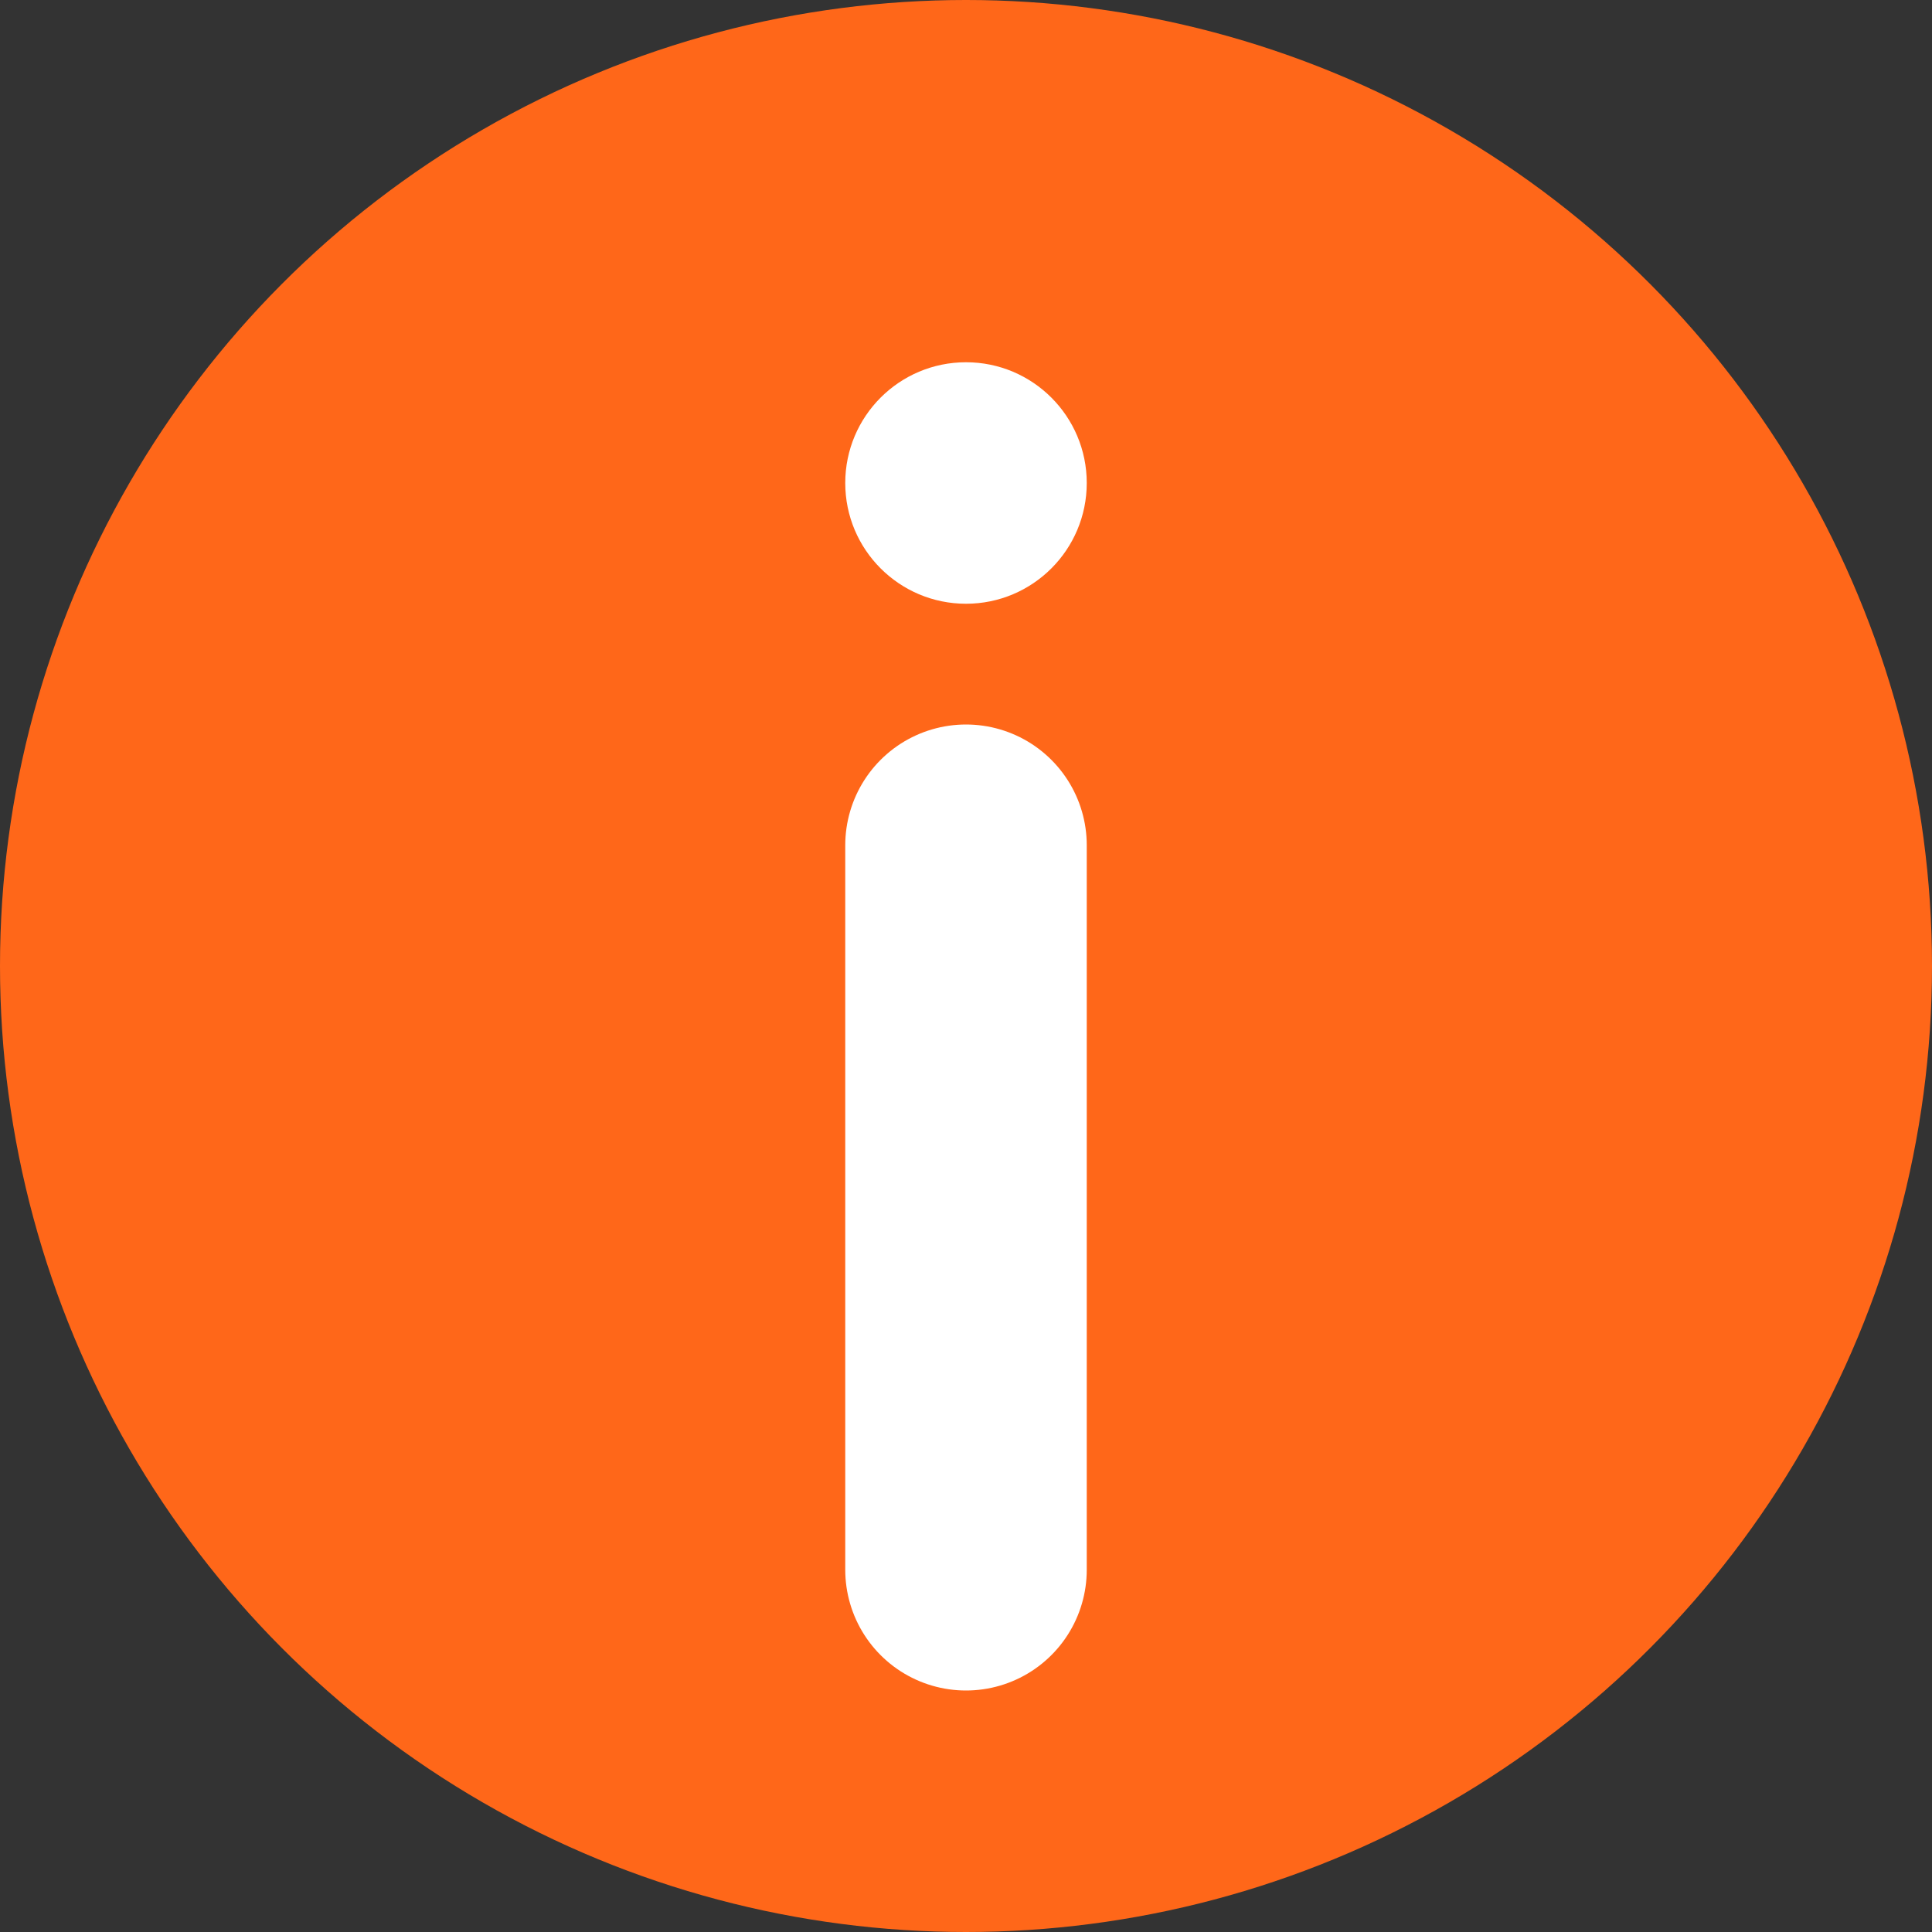 <svg viewBox="0 0 16 16" height="16" width="16" xmlns="http://www.w3.org/2000/svg">
  <rect x="0" y="0" width="16" height="16" fill="#333333" stroke="none"/>
  <circle cx="8" cy="8" r="8" fill="#FF6719"/>
  <path d="M8 7V13" stroke="#fff" stroke-width="2" stroke-linecap="round" stroke-linejoin="round"/>
  <circle cx="8" cy="4" r="1" fill="#fff"/>
</svg>
